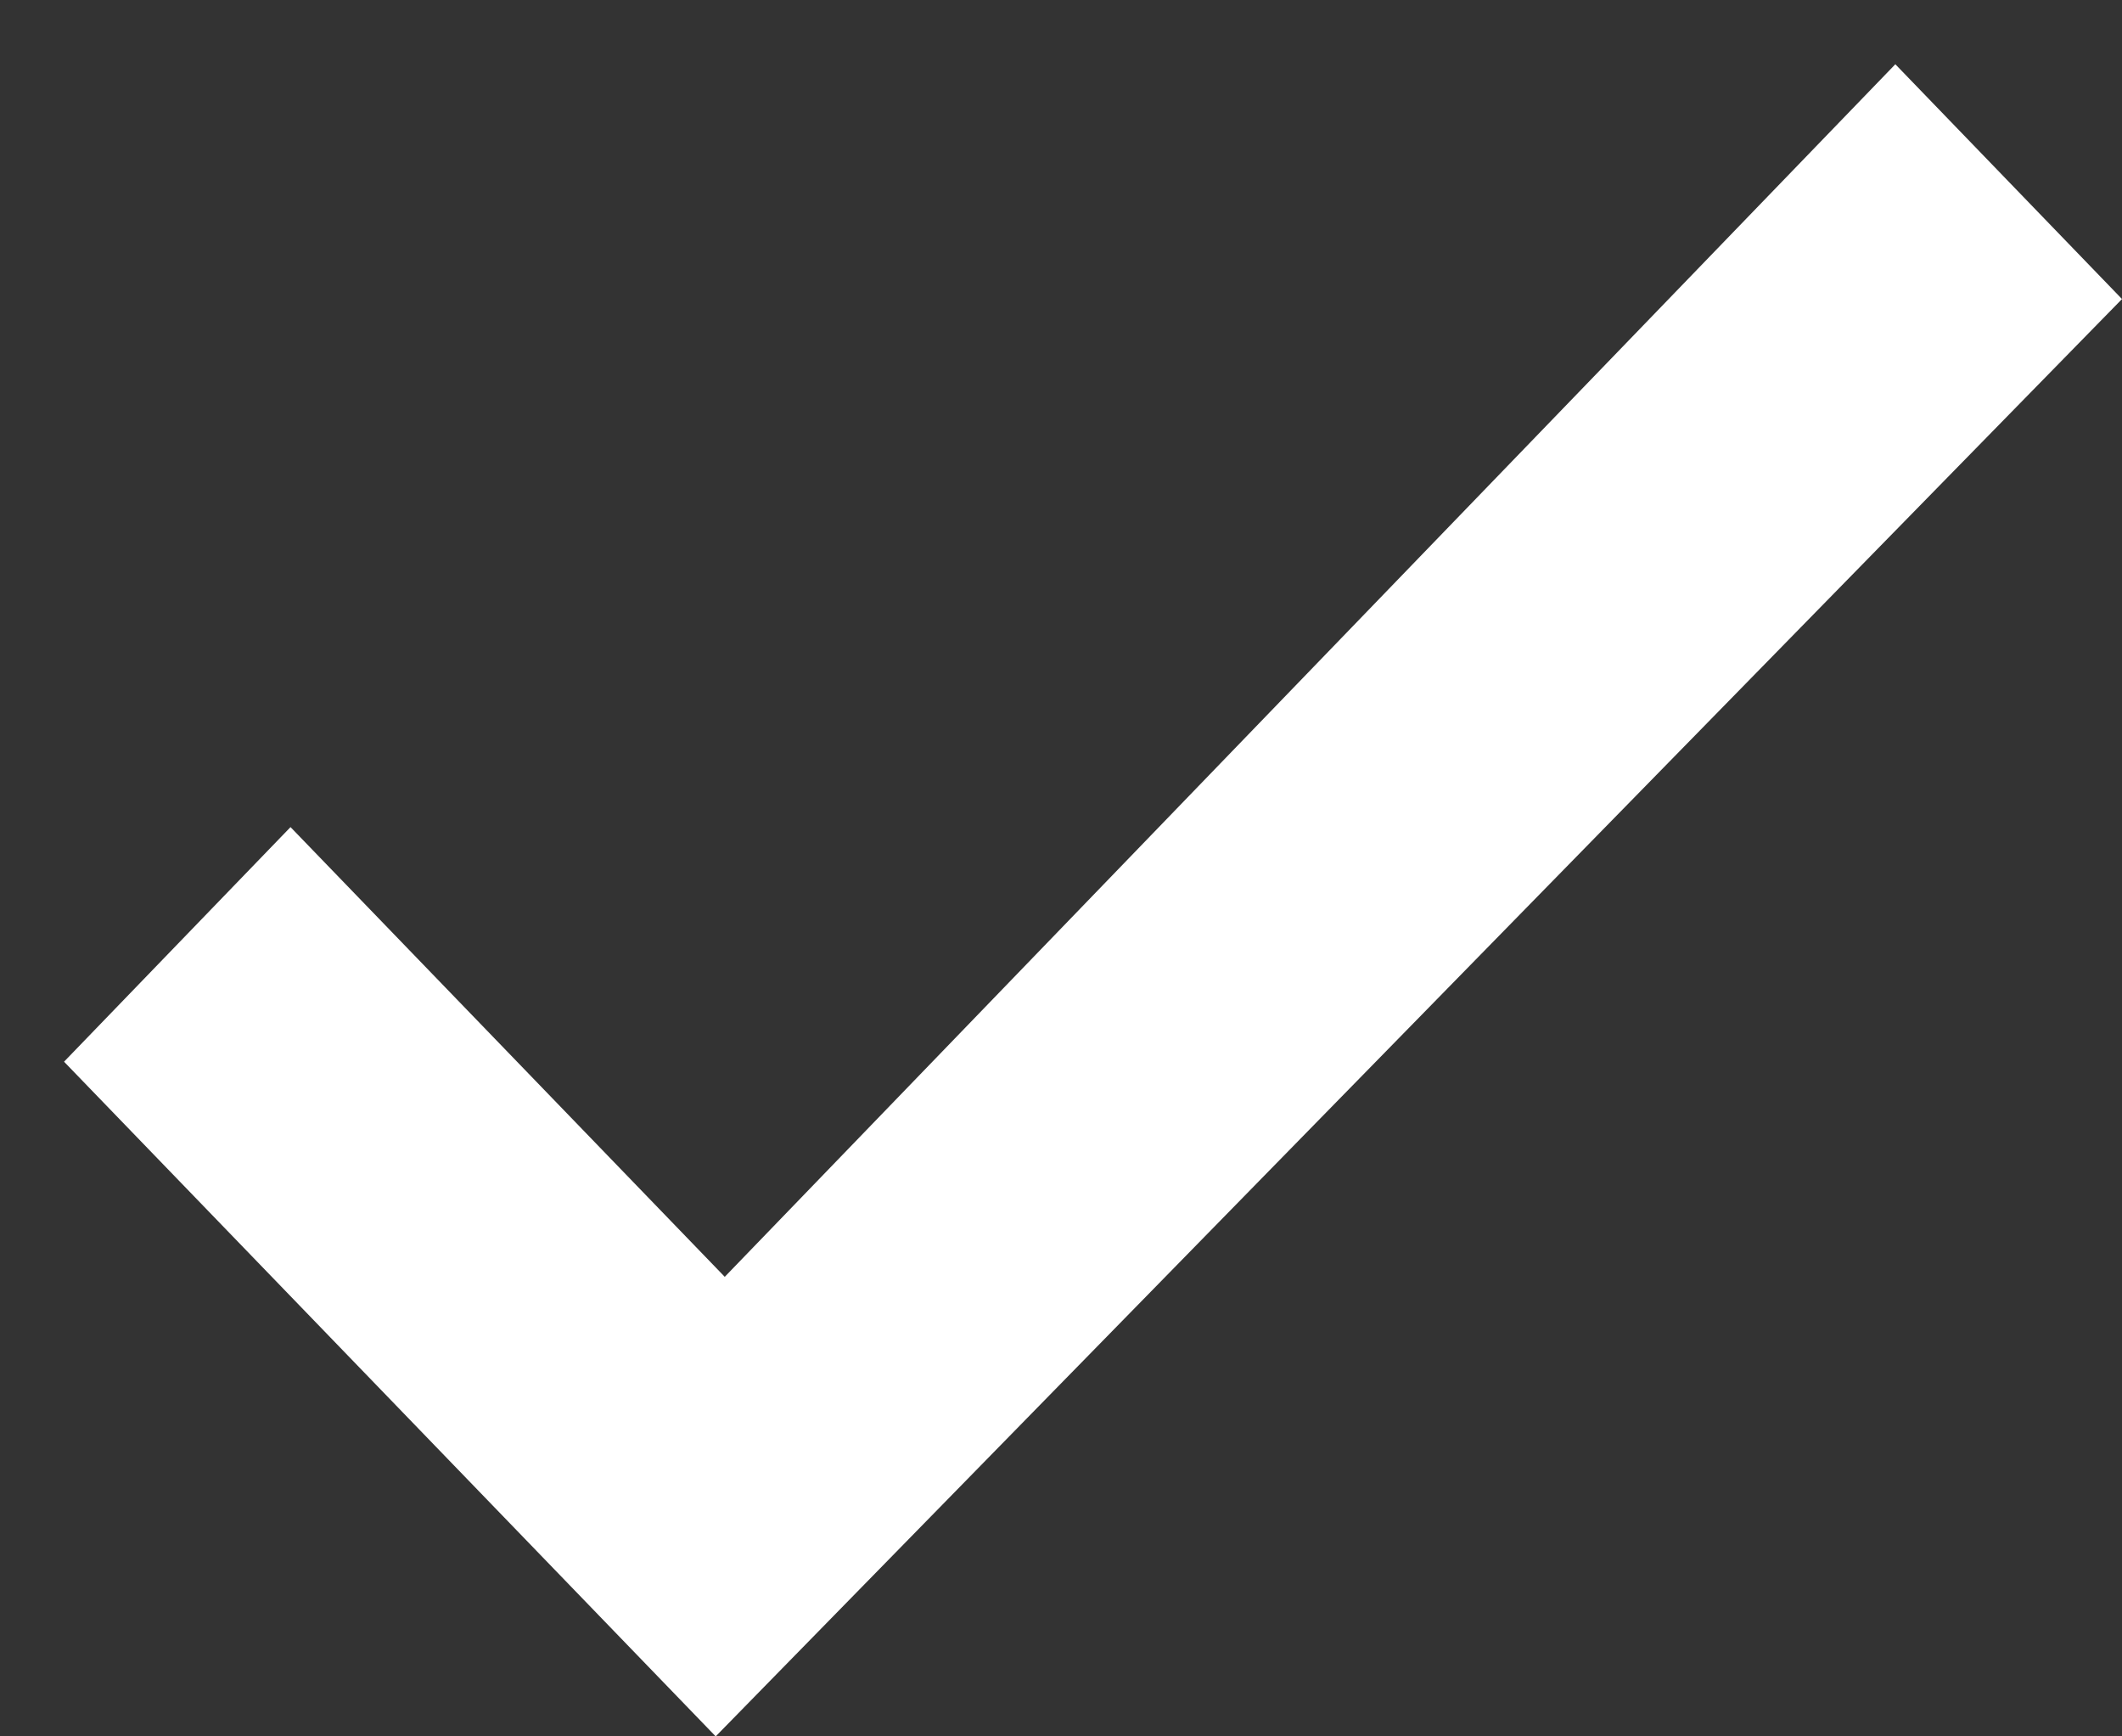<svg width="11" height="9" fill="none" xmlns="http://www.w3.org/2000/svg"><rect width="100%" height="100%" fill="#333333" stroke="none"/><path d="M3.71 9L.332 5.503l1.174-1.216 2.251 2.331L9.825.333 11 1.55 3.71 9z" fill="#fff"/></svg>